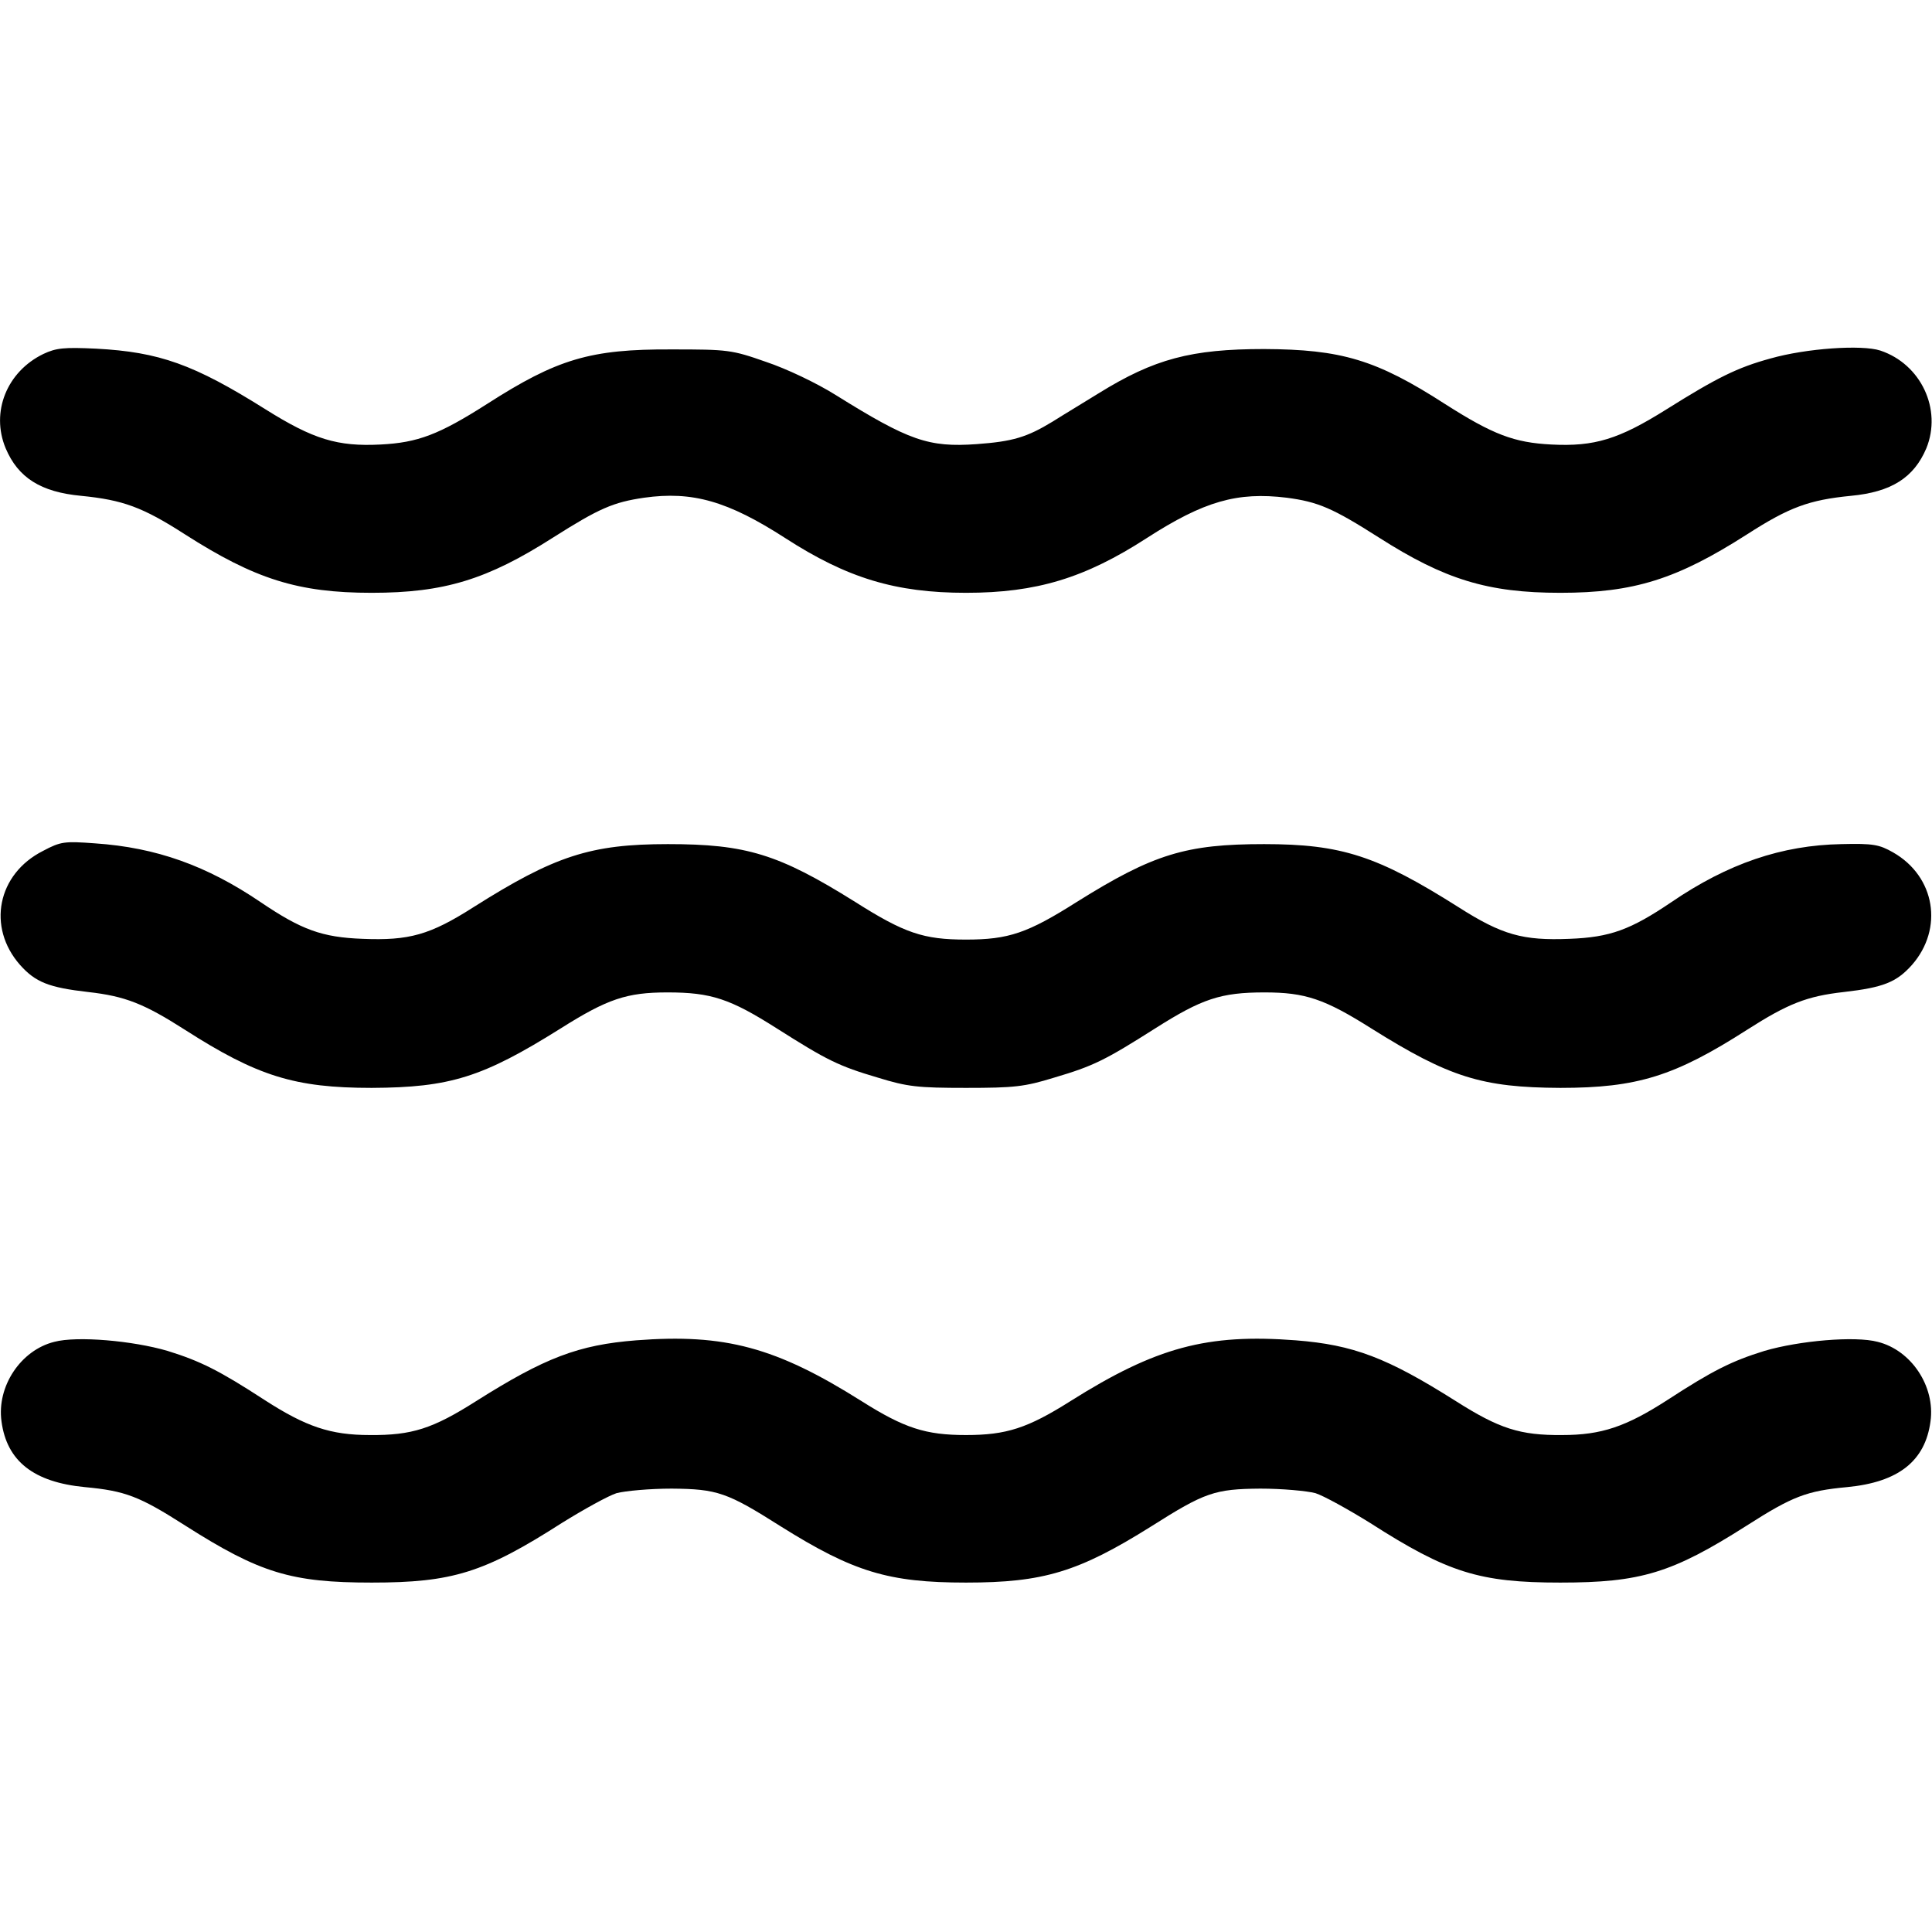 <?xml version="1.0" standalone="no"?>
<!DOCTYPE svg PUBLIC "-//W3C//DTD SVG 20010904//EN"
 "http://www.w3.org/TR/2001/REC-SVG-20010904/DTD/svg10.dtd">
<svg version="1.0" xmlns="http://www.w3.org/2000/svg"
 width="512pt" height="512pt" viewBox="0 0 512 512"
 preserveAspectRatio="xMidYMid meet">

<g transform="translate(0,512) scale(0.1,-0.1)"
fill="#000000" stroke="none">
<path d="M115 4182 c-97 -47 -140 -154 -100 -250 33 -78 93 -116 200 -126 111
-11 163 -30 275 -102 186 -119 300 -155 495 -155 192 0 306 35 480 146 123 78
160 94 242 106 128 18 222 -9 374 -107 164 -106 292 -145 479 -145 187 0 315
39 479 145 152 98 240 123 371 107 83 -11 121 -27 245 -106 174 -111 288 -146
480 -146 195 0 309 36 495 155 112 72 164 91 275 102 107 10 167 48 200 126
42 103 -14 223 -122 259 -49 16 -196 6 -291 -21 -88 -24 -142 -51 -276 -135
-126 -79 -190 -99 -305 -93 -98 5 -154 26 -281 107 -183 118 -275 145 -480
146 -193 0 -291 -26 -438 -117 -37 -23 -92 -56 -122 -75 -69 -42 -106 -53
-202 -60 -127 -9 -179 9 -373 130 -51 32 -131 70 -185 88 -91 32 -101 33 -250
33 -216 1 -303 -25 -490 -145 -127 -81 -183 -102 -281 -107 -115 -6 -179 14
-305 93 -191 120 -282 152 -449 161 -85 4 -106 2 -140 -14z"/>
<path d="M114 2865 c-121 -61 -149 -202 -61 -302 41 -46 76 -60 181 -72 98
-11 148 -31 256 -100 192 -123 291 -154 495 -154 208 1 294 28 500 157 125 79
176 96 284 96 116 0 166 -17 289 -95 134 -85 164 -100 269 -131 78 -24 105
-27 233 -27 128 0 155 3 233 27 105 31 135 46 269 131 123 78 173 95 289 95
108 0 159 -17 284 -96 206 -129 292 -156 500 -157 204 0 303 31 495 154 108
69 158 89 256 100 105 12 140 26 181 72 84 96 62 234 -50 298 -37 21 -53 24
-137 22 -158 -3 -300 -51 -451 -154 -108 -73 -162 -93 -270 -97 -123 -5 -178
10 -294 84 -215 136 -310 167 -515 167 -207 0 -293 -26 -496 -153 -131 -83
-181 -100 -294 -100 -113 0 -163 17 -294 100 -203 127 -289 153 -496 153 -205
0 -300 -31 -515 -167 -116 -74 -171 -89 -294 -84 -108 4 -162 24 -270 97 -143
97 -277 145 -439 156 -81 6 -91 5 -138 -20z"/>
<path d="M144 1564 c-89 -22 -153 -118 -140 -211 14 -105 85 -161 221 -174
107 -10 144 -24 266 -102 198 -126 281 -151 494 -151 214 0 298 26 504 158 58
36 123 72 145 79 23 6 88 12 146 12 121 -1 147 -10 289 -100 193 -121 286
-149 491 -149 205 0 298 28 491 149 142 90 168 99 289 100 58 0 123 -6 146
-12 22 -7 87 -43 145 -79 206 -132 290 -158 504 -158 213 0 296 25 494 151
122 78 159 92 266 102 136 13 207 69 221 174 13 93 -51 189 -140 211 -60 16
-208 3 -300 -24 -87 -27 -137 -52 -257 -130 -110 -71 -175 -93 -279 -93 -112
-1 -167 17 -282 90 -182 115 -271 149 -424 161 -235 18 -370 -18 -597 -161
-114 -72 -170 -90 -277 -90 -107 0 -163 18 -277 90 -227 143 -362 179 -597
161 -153 -12 -242 -46 -424 -161 -115 -73 -170 -91 -282 -90 -104 0 -169 22
-279 93 -120 78 -170 103 -257 130 -92 27 -240 40 -300 24z"/>
</g>
</svg>
